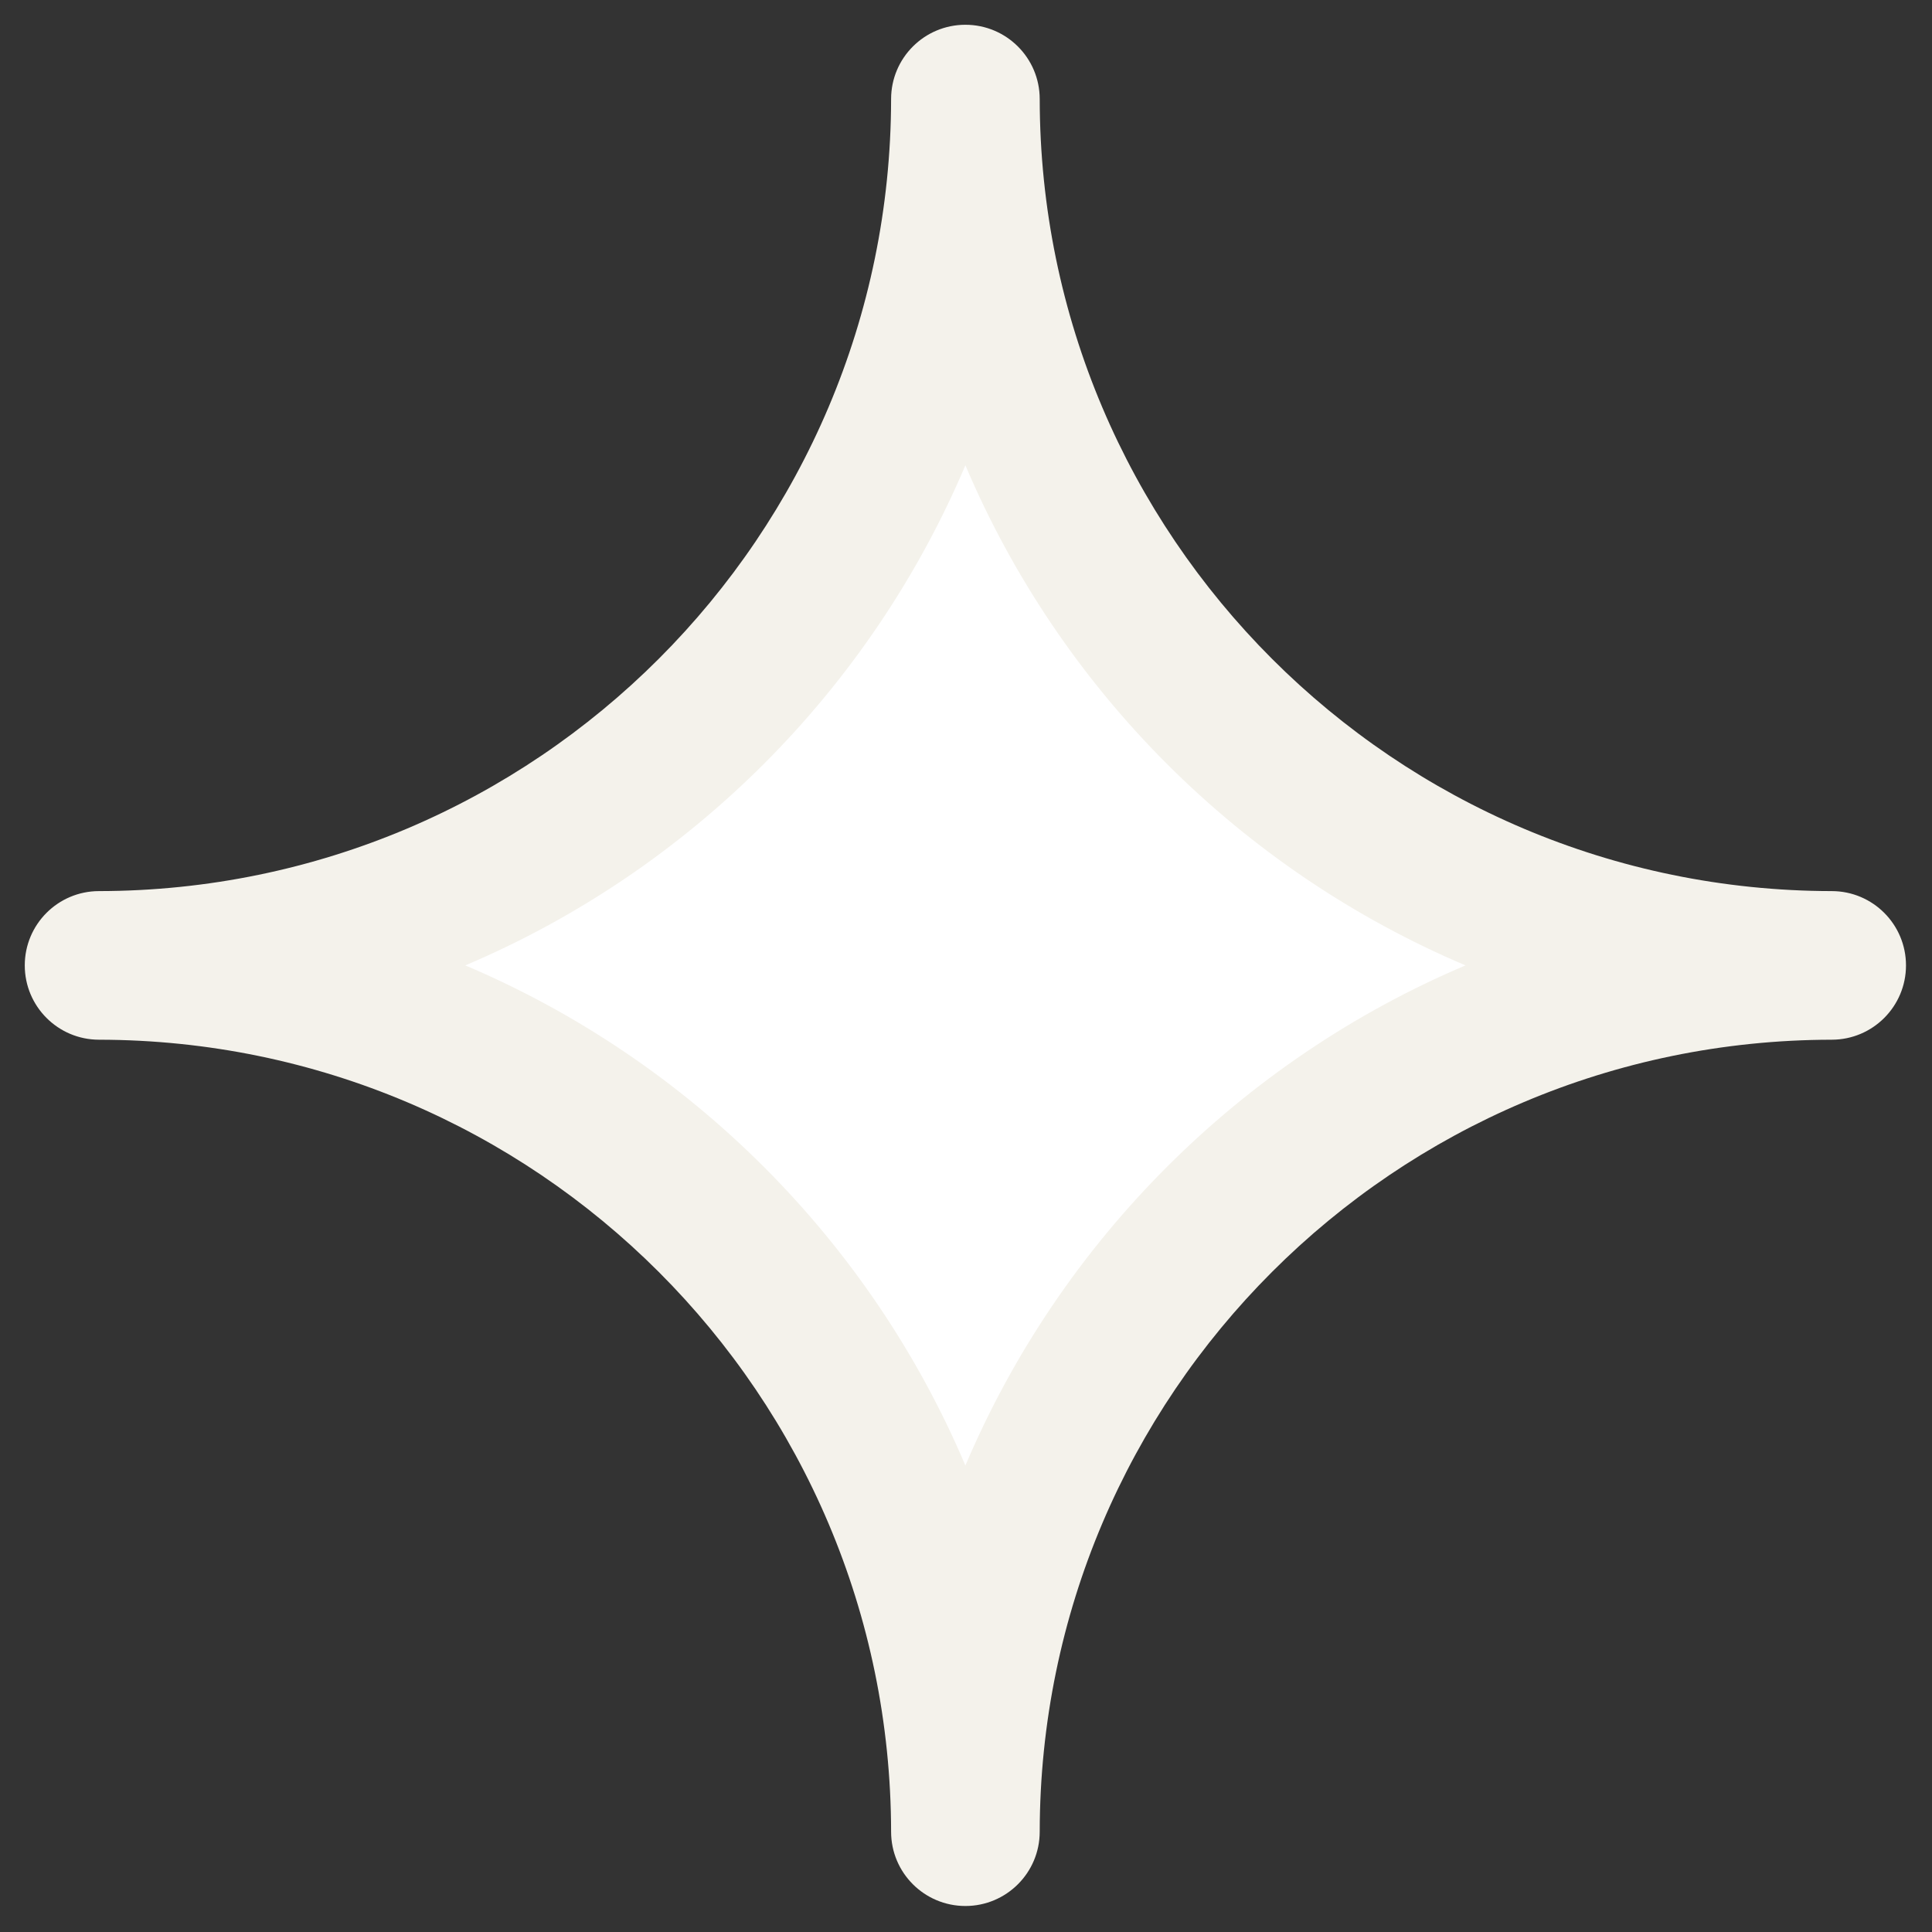 <svg width="39" height="39" viewBox="0 0 39 39" fill="none" xmlns="http://www.w3.org/2000/svg">
<rect x="0" y="0" width="39" height="39" fill="#333333" stroke="none"/>
<path fill-rule="evenodd" clip-rule="evenodd" d="M2 19.488C11.653 19.499 19.476 27.322 19.488 36.975C19.499 27.322 27.322 19.499 36.975 19.488C27.322 19.476 19.499 11.653 19.488 2C19.476 11.653 11.653 19.476 2 19.488Z" fill="white"/>
<path d="M2 19.488L1.998 17.988C1.17 17.989 0.5 18.66 0.5 19.488C0.5 20.315 1.17 20.987 1.998 20.988L2 19.488ZM19.488 36.975L17.988 36.977C17.989 37.805 18.66 38.475 19.488 38.475C20.315 38.475 20.987 37.805 20.988 36.977L19.488 36.975ZM36.975 19.488L36.977 20.988C37.805 20.987 38.475 20.315 38.475 19.488C38.475 18.66 37.805 17.989 36.977 17.988L36.975 19.488ZM19.488 2L20.988 1.998C20.987 1.17 20.315 0.5 19.488 0.5C18.66 0.5 17.989 1.17 17.988 1.998L19.488 2ZM1.998 20.988C10.824 20.998 17.977 28.151 17.988 36.977L20.988 36.974C20.975 26.494 12.482 18 2.002 17.988L1.998 20.988ZM36.974 17.988C26.494 18 18 26.494 17.988 36.974L20.988 36.977C20.998 28.151 28.151 20.998 36.977 20.988L36.974 17.988ZM17.988 2.002C18 12.482 26.494 20.975 36.974 20.988L36.977 17.988C28.151 17.977 20.998 10.824 20.988 1.998L17.988 2.002ZM2.002 20.988C12.482 20.975 20.975 12.482 20.988 2.002L17.988 1.998C17.977 10.824 10.824 17.977 1.998 17.988L2.002 20.988Z" fill="#F4F2EB"/>
</svg>
